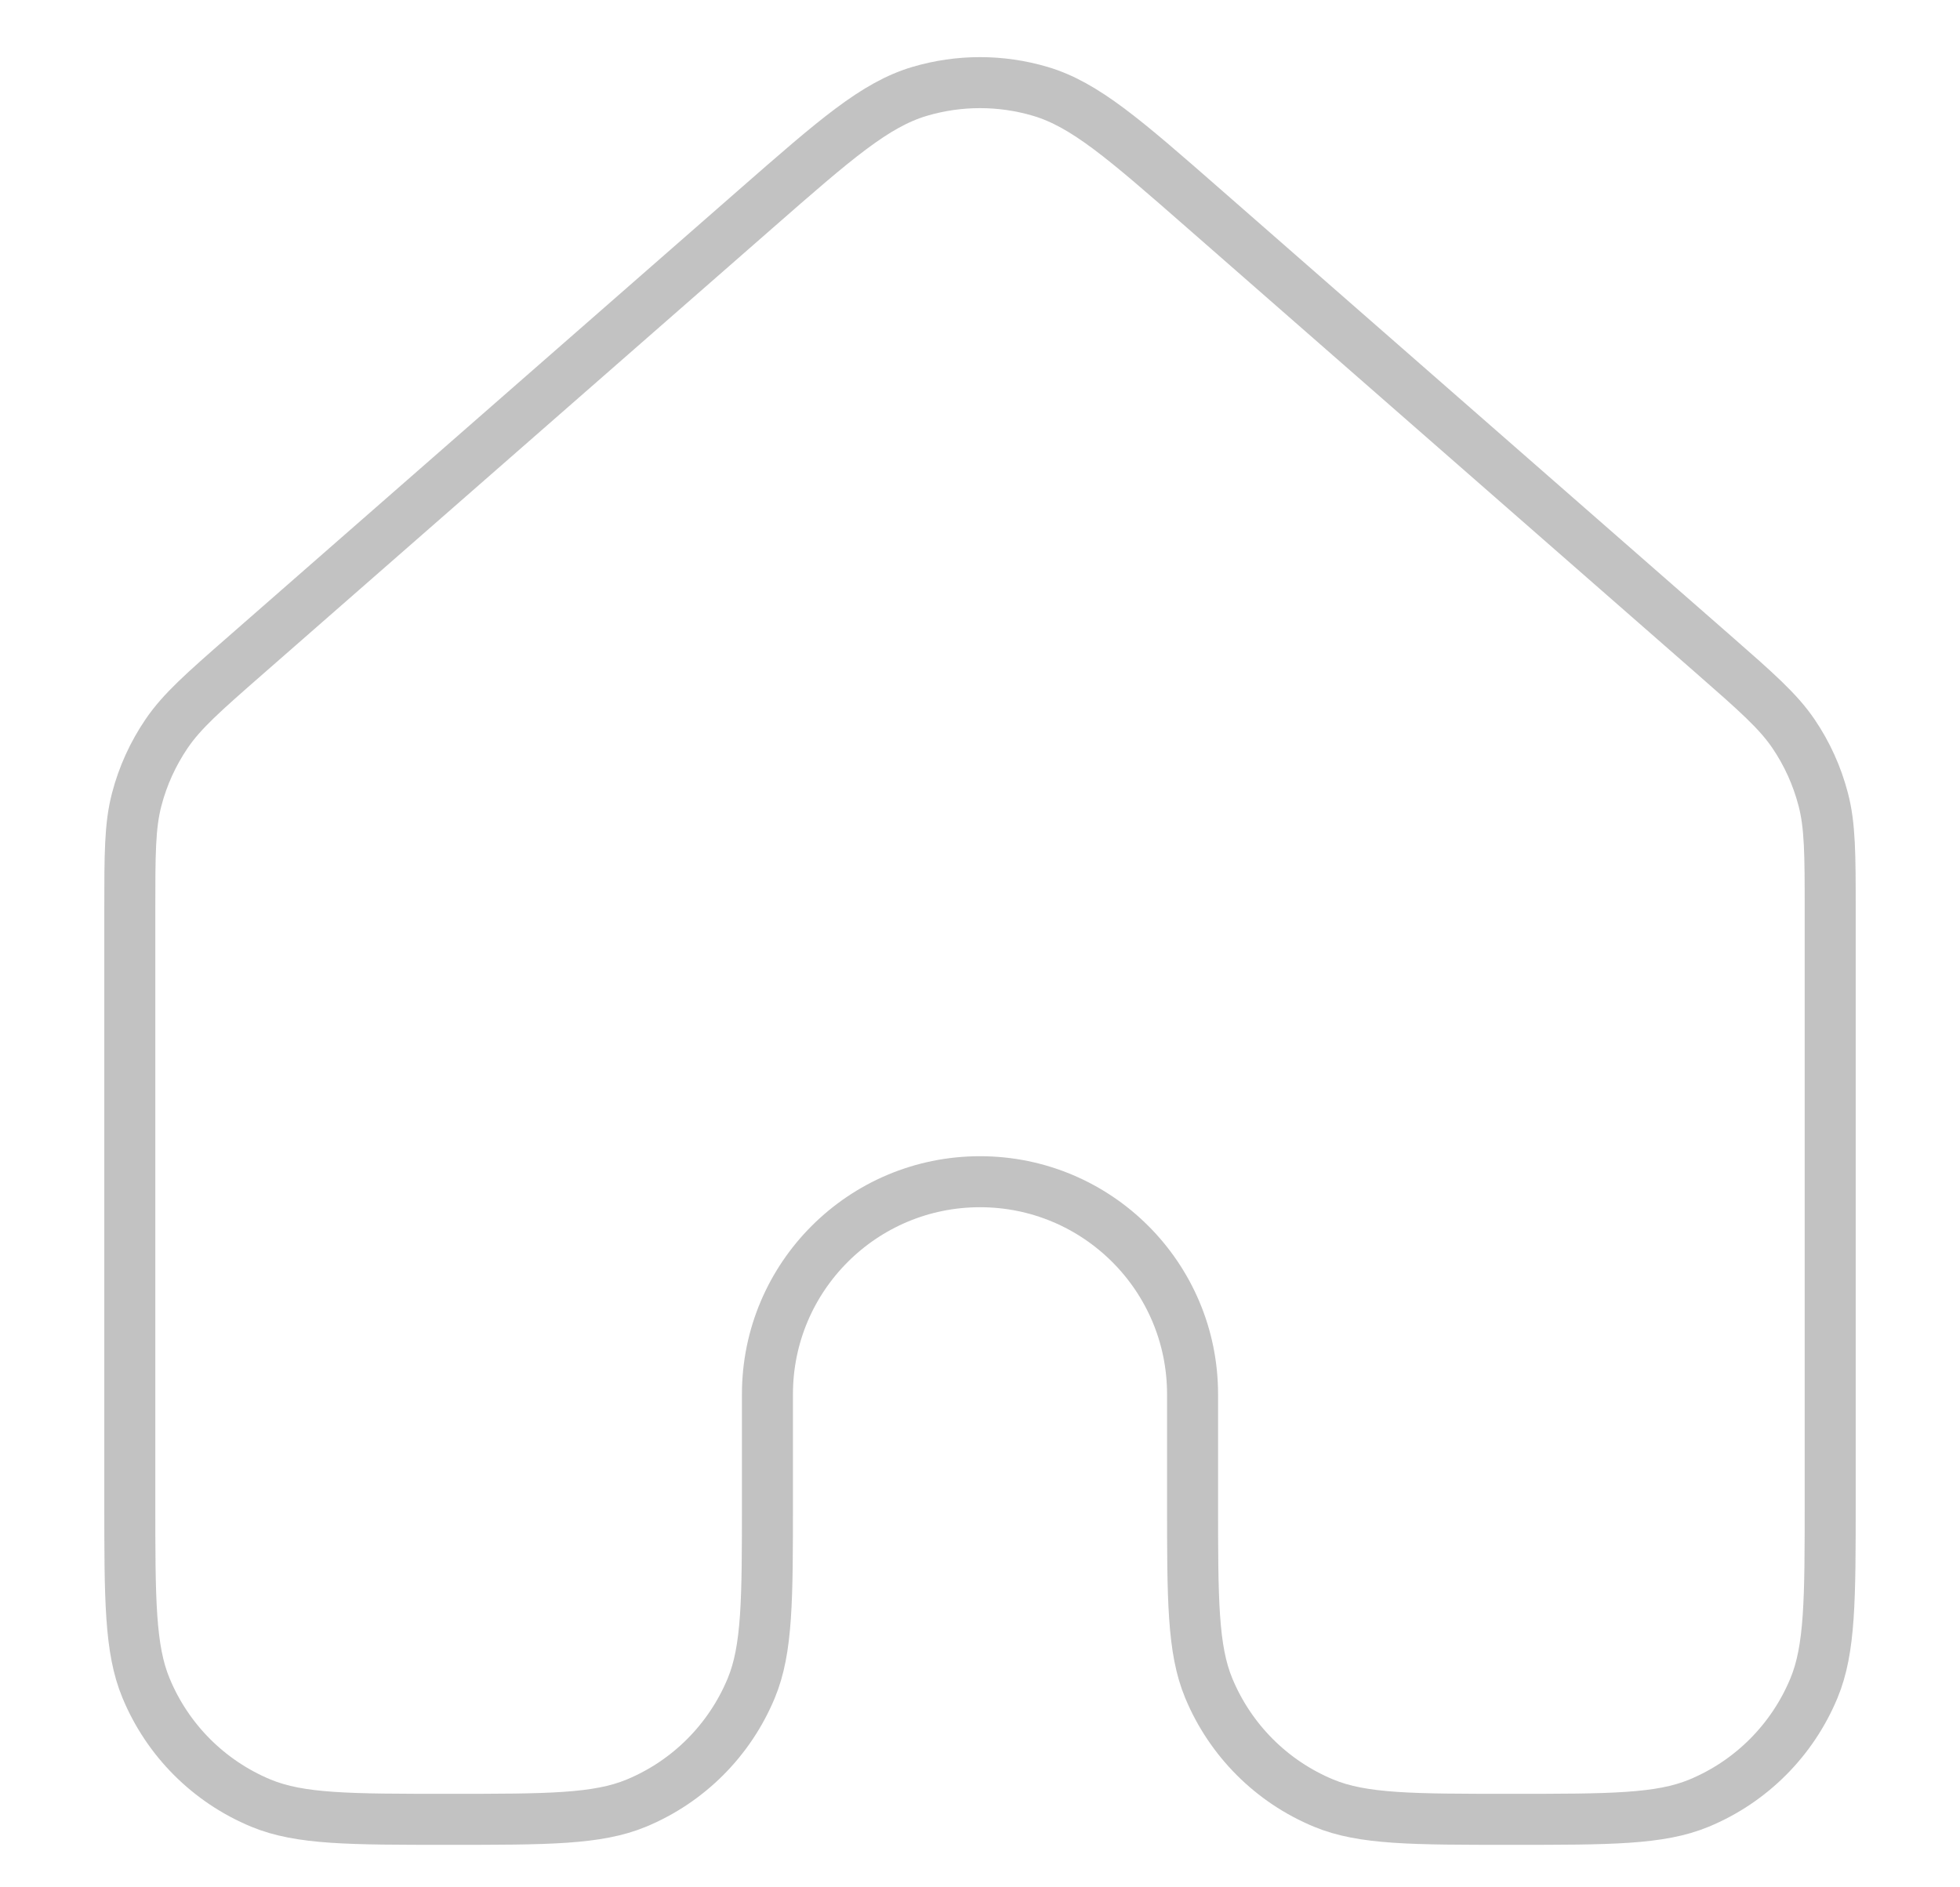<svg width="27" height="26" viewBox="0 0 36 37" fill="none" xmlns="http://www.w3.org/2000/svg">
<path d="M34.667 29.417V17.859C34.667 16.745 34.666 16.189 34.53 15.671C34.41 15.211 34.214 14.777 33.947 14.384C33.646 13.942 33.228 13.574 32.391 12.841L22.39 4.091C20.835 2.73 20.057 2.05 19.182 1.791C18.411 1.563 17.589 1.563 16.818 1.791C15.943 2.05 15.166 2.729 13.613 4.088L3.61 12.841C2.772 13.574 2.354 13.942 2.054 14.384C1.787 14.777 1.589 15.211 1.469 15.671C1.333 16.189 1.333 16.745 1.333 17.859V29.417C1.333 31.358 1.333 32.329 1.651 33.094C2.073 34.115 2.884 34.927 3.905 35.35C4.671 35.667 5.641 35.667 7.583 35.667C9.524 35.667 10.496 35.667 11.262 35.35C12.283 34.927 13.093 34.115 13.516 33.095C13.833 32.329 13.833 31.358 13.833 29.417V27.333C13.833 25.032 15.699 23.167 18 23.167C20.301 23.167 22.167 25.032 22.167 27.333V29.417C22.167 31.358 22.167 32.329 22.484 33.095C22.907 34.115 23.717 34.927 24.738 35.35C25.504 35.667 26.475 35.667 28.416 35.667C30.358 35.667 31.329 35.667 32.095 35.35C33.116 34.927 33.926 34.115 34.349 33.094C34.666 32.329 34.667 31.358 34.667 29.417Z" stroke="#333334" stroke-opacity="0.3" stroke-width="1" stroke-linecap="round" stroke-linejoin="round"/>
</svg>
